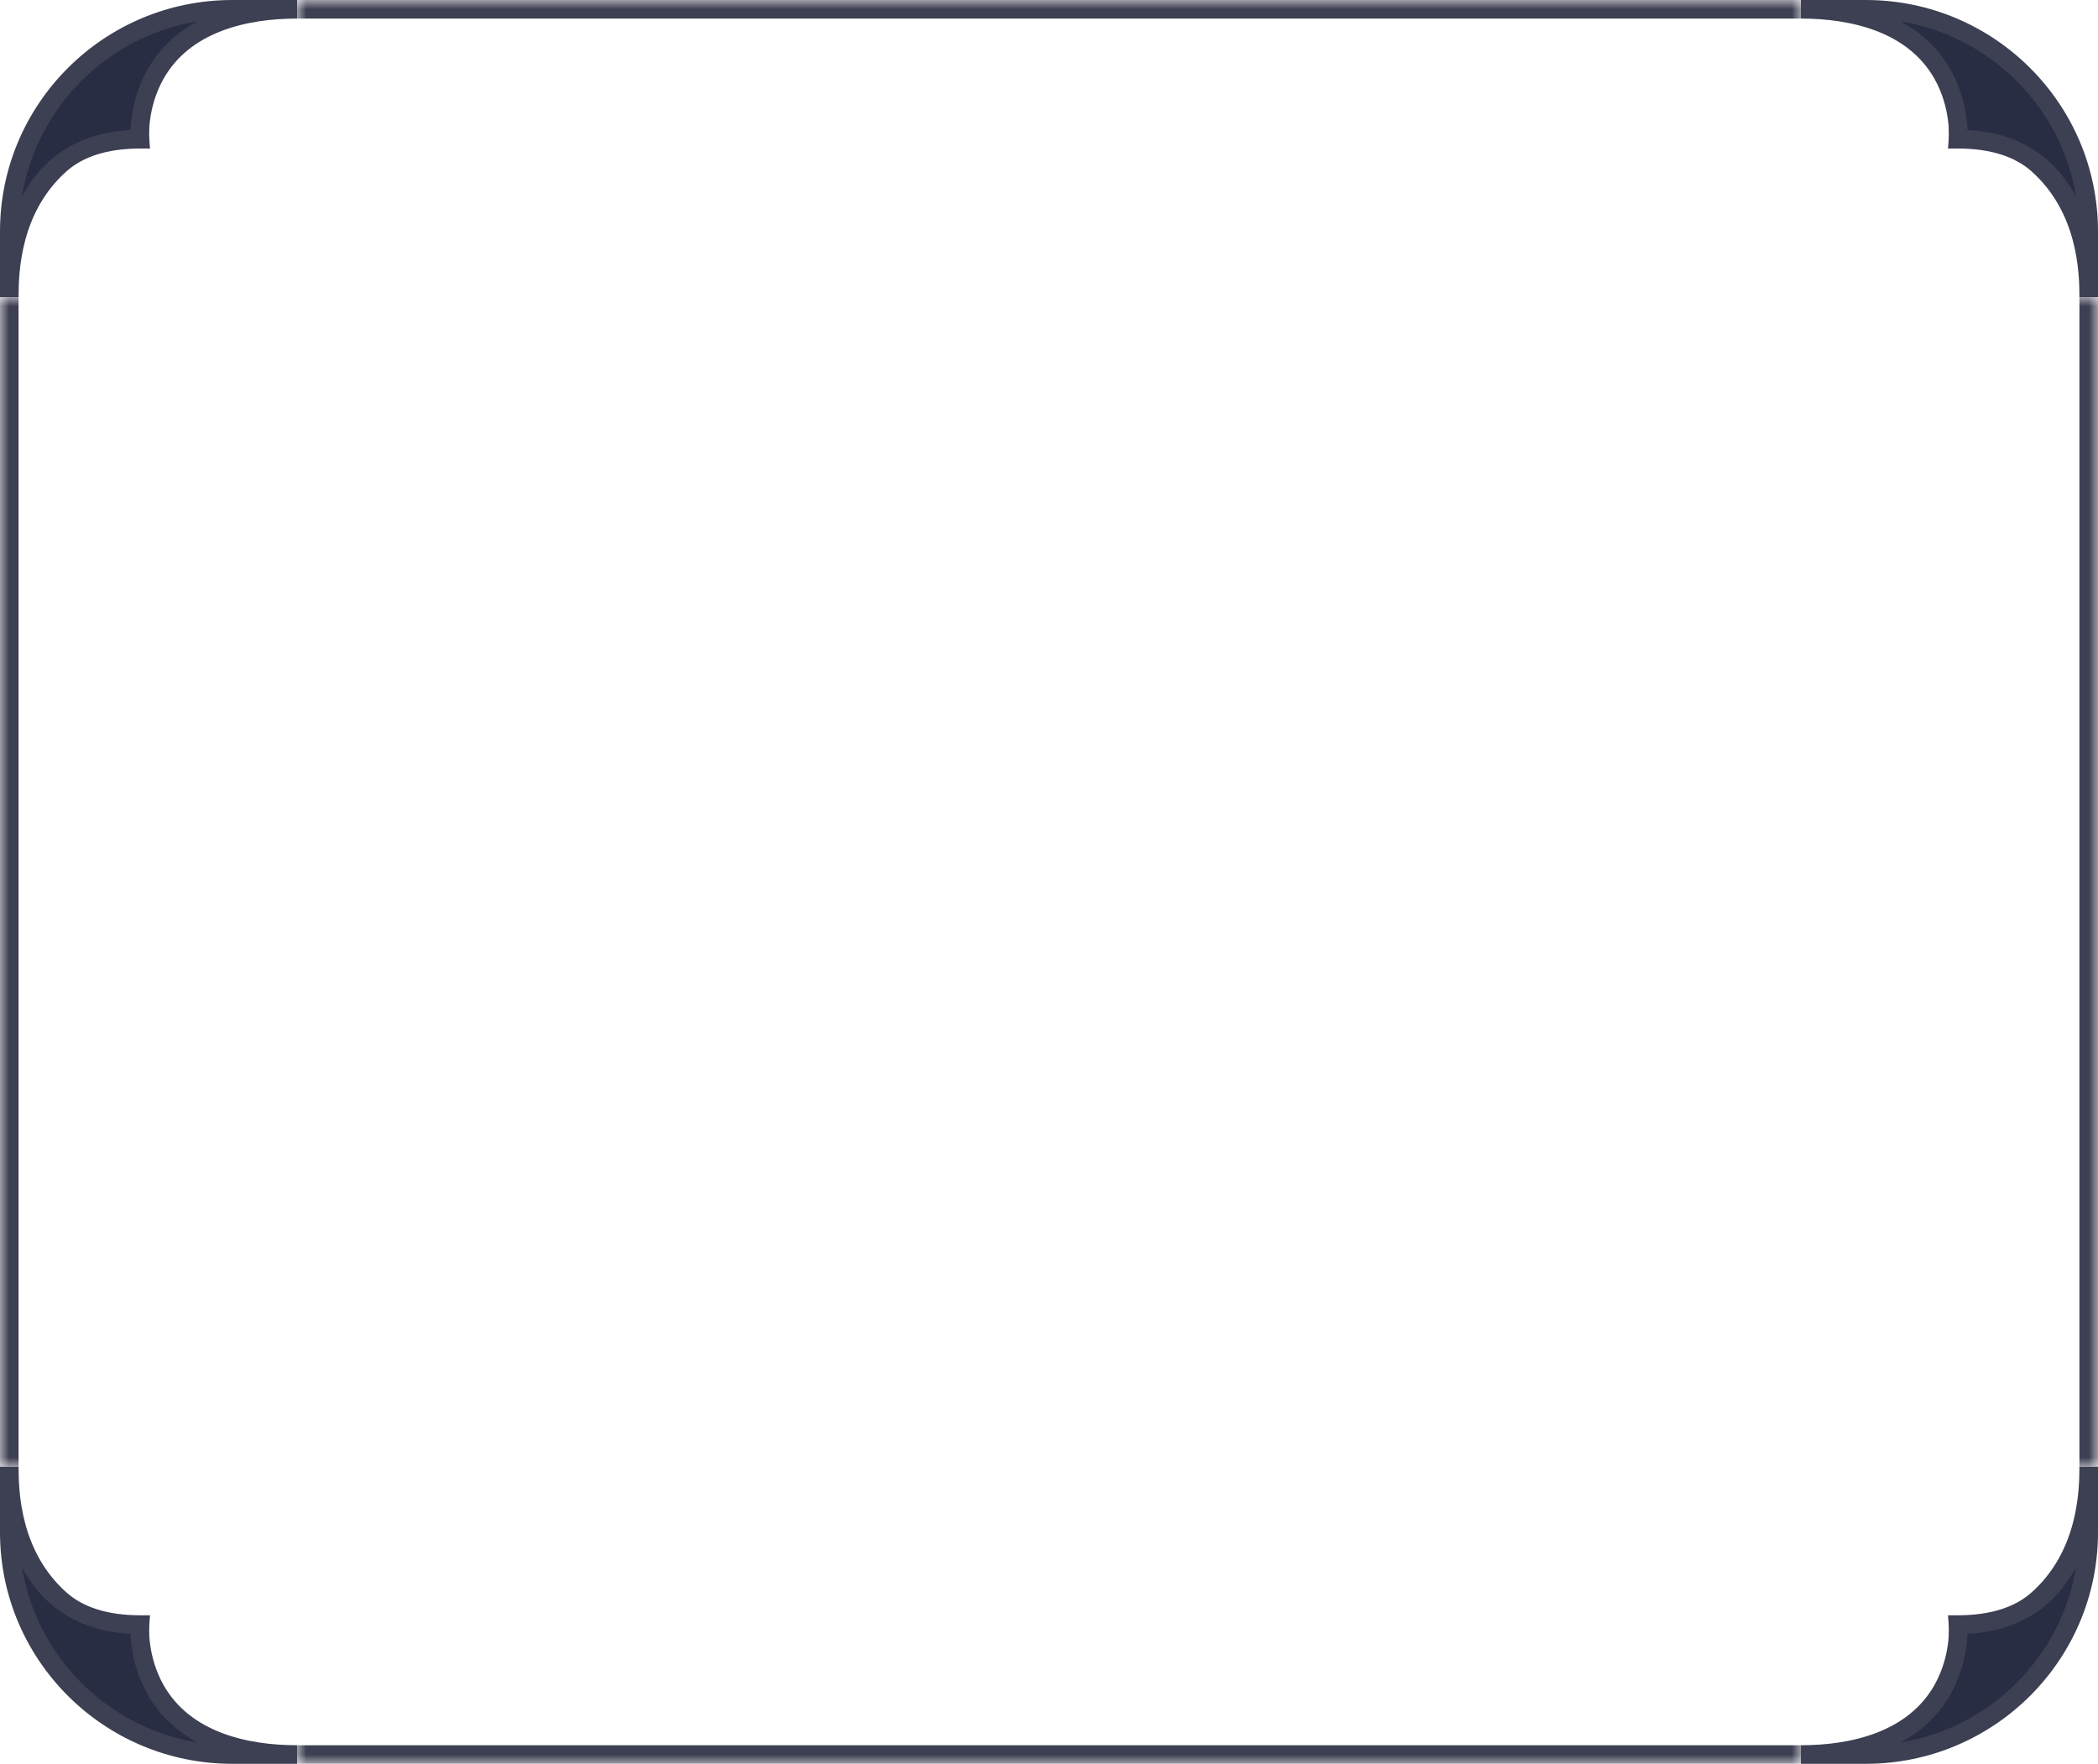 <svg width="113" height="95" viewBox="0 0 113 95" fill="none" xmlns="http://www.w3.org/2000/svg">
<path d="M3.996 4.056C1.401 6.249 0.644 9.904 0.59 11.457C0.674 11.251 1.291 10.465 3.082 8.967C4.873 7.468 6.798 7.383 7.537 7.527C7.537 6.949 7.719 5.389 8.45 3.781C9.181 2.172 11.572 0.887 12.677 0.446C10.689 0.537 7.24 1.314 3.996 4.056Z" fill="#282D43"/>
<path fill-rule="evenodd" clip-rule="evenodd" d="M0 12.47C0 5.58 5.61 0 12.51 0H16V1C13.29 1 10.24 1.71 8.81 4.24C8.36 5.04 8.16 5.85 8.08 6.47C8.01 7 8.03 7.47 8.08 8H7.54C5.76 8 4.46 8.45 3.59 9.22C1.11 11.42 1 14.62 1 16H0V12.49V12.47ZM1.18 10.59C1.6 9.8 2.18 9.04 2.96 8.42C3.97 7.63 5.3 7.09 7.03 7C7.03 6.81 7.05 6.59 7.09 6.33C7.18 5.63 7.41 4.69 7.94 3.75C8.48 2.79 9.33 1.85 10.63 1.15C5.79 1.95 1.97 5.76 1.18 10.6V10.59Z" fill="#3D3F52"/>
<mask id="path-3-inside-1_57552_2537" fill="white">
<path d="M0 16H8V79H0V16Z"/>
</mask>
<path d="M1 79V16H-1V79H1Z" fill="#3D3F52" mask="url(#path-3-inside-1_57552_2537)"/>
<path d="M3.996 90.944C1.401 88.751 0.644 85.096 0.59 83.543C0.674 83.749 1.291 84.535 3.082 86.033C4.873 87.532 6.798 87.617 7.537 87.473C7.537 88.051 7.719 89.611 8.45 91.219C9.181 92.828 11.572 94.113 12.677 94.554C10.689 94.463 7.24 93.686 3.996 90.944Z" fill="#282D43"/>
<path fill-rule="evenodd" clip-rule="evenodd" d="M0 82.53C0 89.42 5.61 95 12.51 95H16V94C13.29 94 10.24 93.29 8.81 90.76C8.36 89.96 8.16 89.15 8.08 88.53C8.01 88 8.03 87.53 8.08 87H7.54C5.76 87 4.46 86.55 3.59 85.78C1.11 83.58 1 80.38 1 79H0V82.51V82.53ZM1.18 84.41C1.6 85.2 2.18 85.96 2.96 86.58C3.97 87.37 5.3 87.91 7.03 88C7.03 88.19 7.05 88.41 7.09 88.67C7.18 89.37 7.41 90.31 7.94 91.25C8.48 92.21 9.33 93.15 10.63 93.85C5.79 93.05 1.97 89.24 1.18 84.4V84.41Z" fill="#3D3F52"/>
<mask id="path-7-inside-2_57552_2537" fill="white">
<path d="M16 0H97V95H16V0Z"/>
</mask>
<path d="M16 1H97V-1H16V1ZM97 94H16V96H97V94Z" fill="#3D3F52" mask="url(#path-7-inside-2_57552_2537)"/>
<path d="M109.004 4.056C111.599 6.249 112.356 9.904 112.41 11.457C112.326 11.251 111.709 10.465 109.918 8.967C108.127 7.468 106.202 7.383 105.463 7.527C105.463 6.949 105.281 5.389 104.55 3.781C103.819 2.172 101.427 0.887 100.323 0.446C102.311 0.537 105.76 1.314 109.004 4.056Z" fill="#282D43"/>
<path fill-rule="evenodd" clip-rule="evenodd" d="M113 12.47C113 5.58 107.39 0 100.49 0H97V1C99.71 1 102.76 1.71 104.19 4.24C104.64 5.04 104.84 5.85 104.92 6.47C104.99 7 104.97 7.47 104.92 8H105.46C107.24 8 108.54 8.45 109.41 9.22C111.89 11.42 112 14.62 112 16H113V12.49V12.47ZM111.82 10.59C111.4 9.8 110.82 9.04 110.04 8.42C109.03 7.63 107.7 7.09 105.97 7C105.97 6.81 105.95 6.59 105.91 6.33C105.82 5.63 105.59 4.69 105.06 3.75C104.52 2.79 103.67 1.85 102.37 1.15C107.21 1.95 111.03 5.76 111.82 10.6V10.59Z" fill="#3D3F52"/>
<mask id="path-11-inside-3_57552_2537" fill="white">
<path d="M113 16H105V79H113V16Z"/>
</mask>
<path d="M112 79V16H114V79H112Z" fill="#3D3F52" mask="url(#path-11-inside-3_57552_2537)"/>
<path d="M109.004 90.944C111.599 88.751 112.356 85.096 112.41 83.543C112.326 83.749 111.709 84.535 109.918 86.033C108.127 87.532 106.202 87.617 105.463 87.473C105.463 88.051 105.281 89.611 104.55 91.219C103.819 92.828 101.427 94.113 100.323 94.554C102.311 94.463 105.76 93.686 109.004 90.944Z" fill="#282D43"/>
<path fill-rule="evenodd" clip-rule="evenodd" d="M113 82.53C113 89.42 107.39 95 100.49 95H97V94C99.71 94 102.76 93.29 104.19 90.76C104.64 89.96 104.84 89.15 104.92 88.53C104.99 88 104.97 87.53 104.92 87H105.46C107.24 87 108.54 86.55 109.41 85.78C111.89 83.58 112 80.38 112 79H113V82.51V82.53ZM111.82 84.41C111.4 85.2 110.82 85.96 110.04 86.58C109.03 87.37 107.7 87.91 105.97 88C105.97 88.19 105.95 88.41 105.91 88.67C105.82 89.37 105.59 90.31 105.06 91.25C104.52 92.21 103.67 93.15 102.37 93.85C107.21 93.05 111.03 89.24 111.82 84.4V84.41Z" fill="#3D3F52"/>
</svg>
